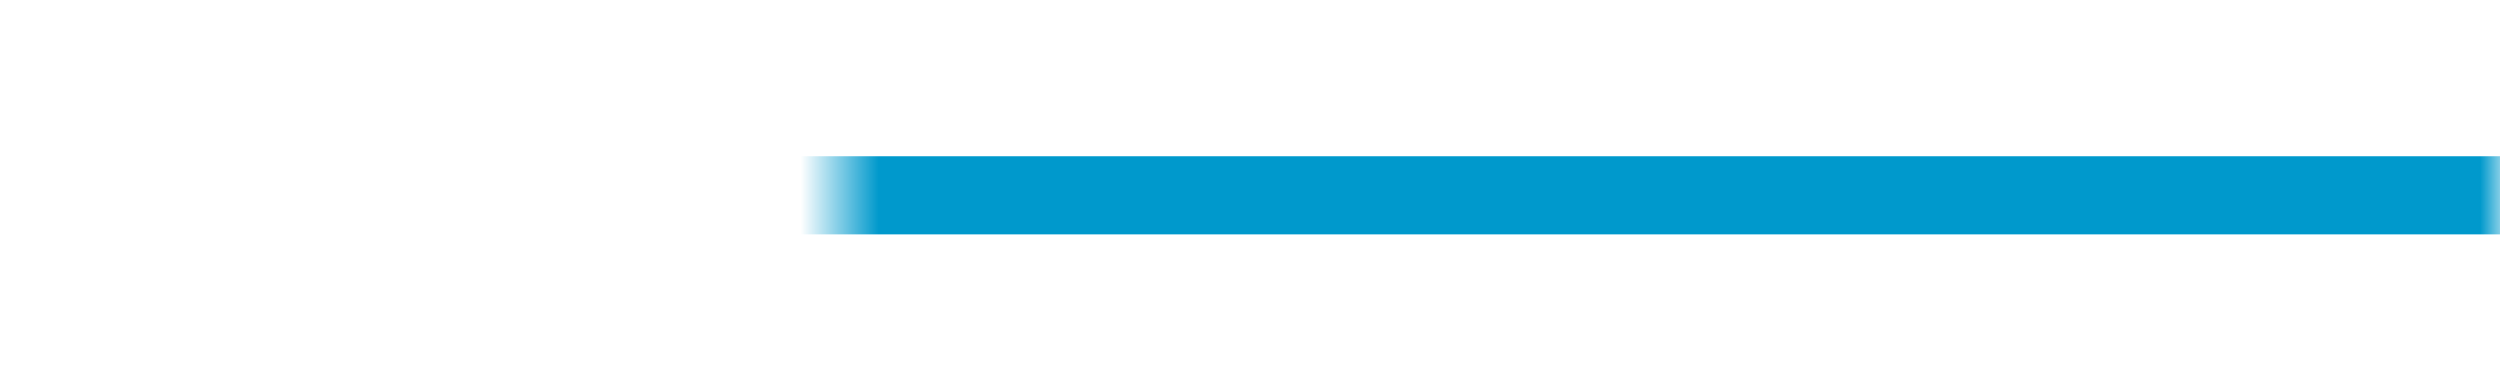 ﻿<?xml version="1.0" encoding="utf-8"?>
<svg version="1.1" xmlns:xlink="http://www.w3.org/1999/xlink" width="64px" height="10px" preserveAspectRatio="xMinYMid meet" viewBox="2063 456  64 8" xmlns="http://www.w3.org/2000/svg">
  <defs>
    <mask fill="white" id="clip323">
      <path d="M 2051.5 447  L 2084.5 447  L 2084.5 472  L 2051.5 472  Z M 2000 447  L 2127 447  L 2127 472  L 2000 472  Z " fill-rule="evenodd" />
    </mask>
  </defs>
  <path d="M 2128 460  L 2068 460  L 2068 461  L 2016 461  " stroke-width="2" stroke="#0099cc" fill="none" mask="url(#clip323)" />
  <path d="M 2017 453.4  L 2010 461  L 2017 468.6  L 2017 453.4  Z " fill-rule="nonzero" fill="#0099cc" stroke="none" mask="url(#clip323)" />
</svg>